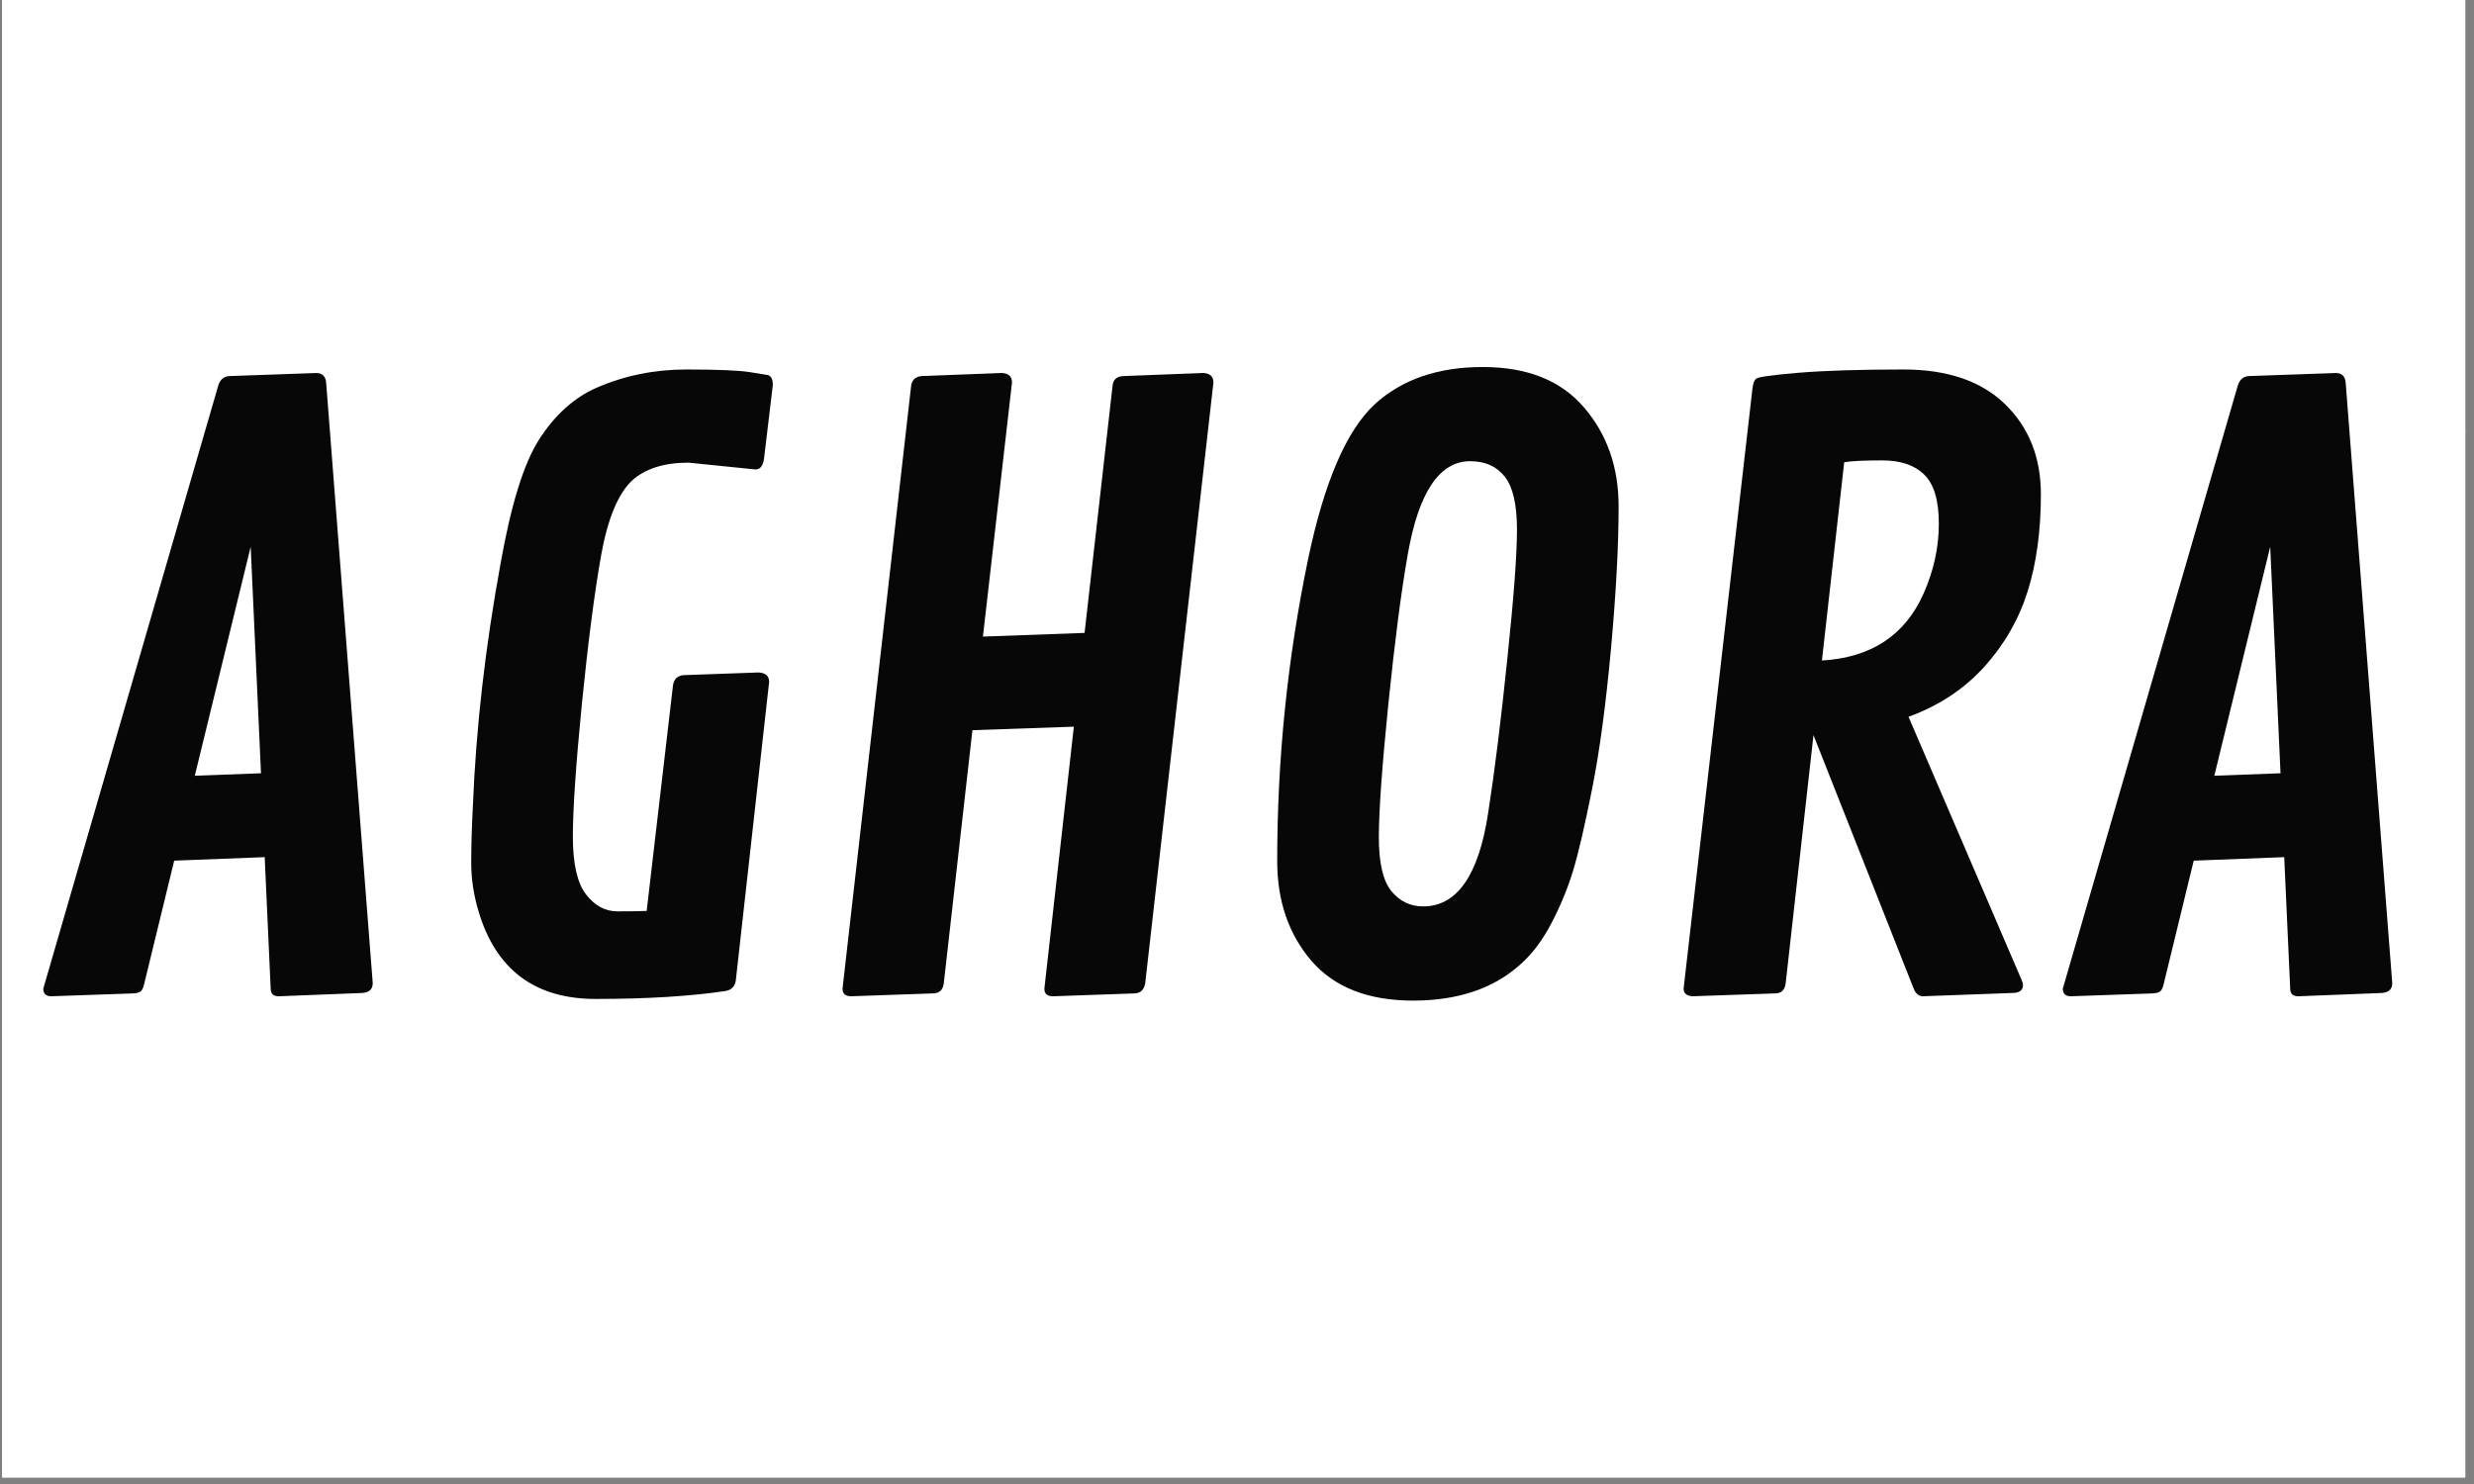 <svg xmlns="http://www.w3.org/2000/svg" xmlns:xlink="http://www.w3.org/1999/xlink" width="250" zoomAndPan="magnify" viewBox="0 0 187.5 112.5" height="150" preserveAspectRatio="xMidYMid meet" version="1.0"><rect x="0" y="0" width="187.5" height="112.5" fill="#808080" stroke="none"/><defs><g/><clipPath id="a807192889"><path d="M 0.164 0 L 186.836 0 L 186.836 112.004 L 0.164 112.004 Z M 0.164 0 " clip-rule="nonzero"/></clipPath><clipPath id="77aea90cc1"><path d="M 180.477 3.238 L 186.836 3.238 L 186.836 62.227 L 180.477 62.227 Z M 180.477 3.238 " clip-rule="nonzero"/></clipPath><clipPath id="22aa33c7da"><path d="M 0.164 2 L 55 2 L 55 102 L 0.164 102 Z M 0.164 2 " clip-rule="nonzero"/></clipPath><clipPath id="7b54a2c835"><path d="M 130 2 L 186.836 2 L 186.836 102 L 130 102 Z M 130 2 " clip-rule="nonzero"/></clipPath></defs><g clip-path="url(#a807192889)"><path fill="#ffffff" d="M 0.164 0 L 186.836 0 L 186.836 112.004 L 0.164 112.004 Z M 0.164 0 " fill-opacity="1" fill-rule="nonzero"/><path fill="#ffffff" d="M 0.164 0 L 186.836 0 L 186.836 112.004 L 0.164 112.004 Z M 0.164 0 " fill-opacity="1" fill-rule="nonzero"/></g><g clip-path="url(#77aea90cc1)"><path fill="#ffffff" d="M 210.715 19.031 C 210.805 19.859 210.965 20.668 211.191 21.469 C 211.418 22.266 211.711 23.039 212.07 23.789 C 212.43 24.535 212.848 25.25 213.328 25.926 C 213.809 26.602 214.344 27.234 214.93 27.824 C 215.516 28.41 216.148 28.941 216.824 29.422 C 217.504 29.902 218.215 30.32 218.965 30.68 C 219.711 31.039 220.484 31.332 221.285 31.559 C 222.082 31.789 222.895 31.945 223.719 32.035 C 227.711 32.473 232.863 32.758 239.512 32.758 C 232.863 32.758 227.711 33.039 223.719 33.477 C 222.895 33.566 222.082 33.727 221.285 33.953 C 220.484 34.18 219.711 34.473 218.965 34.832 C 218.215 35.191 217.504 35.609 216.824 36.09 C 216.148 36.57 215.516 37.102 214.93 37.691 C 214.344 38.277 213.809 38.91 213.328 39.586 C 212.848 40.266 212.43 40.977 212.07 41.727 C 211.711 42.473 211.418 43.246 211.191 44.043 C 210.965 44.844 210.805 45.656 210.715 46.48 C 210.277 50.473 209.996 55.625 209.996 62.273 C 209.996 55.625 209.711 50.473 209.273 46.48 C 209.184 45.656 209.027 44.844 208.797 44.043 C 208.57 43.246 208.277 42.473 207.918 41.727 C 207.559 40.977 207.141 40.266 206.66 39.586 C 206.18 38.91 205.648 38.277 205.062 37.691 C 204.473 37.102 203.844 36.57 203.164 36.09 C 202.488 35.609 201.773 35.191 201.027 34.832 C 200.277 34.473 199.504 34.18 198.707 33.953 C 197.906 33.727 197.098 33.566 196.27 33.477 C 192.281 33.039 187.129 32.758 180.477 32.758 C 187.129 32.758 192.281 32.473 196.27 32.035 C 197.098 31.945 197.906 31.789 198.707 31.559 C 199.504 31.332 200.277 31.039 201.027 30.68 C 201.773 30.32 202.488 29.902 203.164 29.422 C 203.84 28.941 204.473 28.41 205.062 27.824 C 205.648 27.234 206.18 26.602 206.66 25.926 C 207.141 25.25 207.559 24.535 207.918 23.789 C 208.277 23.039 208.57 22.266 208.797 21.469 C 209.027 20.668 209.184 19.859 209.273 19.031 C 209.711 15.043 209.996 9.891 209.996 3.238 C 209.996 9.891 210.277 15.043 210.715 19.031 Z M 210.715 19.031 " fill-opacity="1" fill-rule="nonzero"/></g><g clip-path="url(#22aa33c7da)"><path stroke-linecap="butt" transform="matrix(1.347, 0, 0, 1.347, 2.931, 20.155)" fill="none" stroke-linejoin="miter" d="M 16.163 6.567 L 18.79 40.348 C 18.79 40.693 18.593 40.879 18.204 40.911 L 13.517 41.091 C 13.204 41.091 13.047 40.949 13.047 40.664 L 12.711 33.261 L 7.617 33.463 L 5.936 40.372 C 5.889 40.58 5.832 40.722 5.756 40.798 C 5.681 40.873 5.547 40.917 5.353 40.934 L 0.709 41.091 C 0.41 41.091 0.26 40.949 0.26 40.664 L 10.107 6.724 C 10.212 6.396 10.415 6.225 10.713 6.207 L 15.647 6.028 C 15.963 6.045 16.134 6.225 16.163 6.567 Z M 11.925 15.809 L 8.783 28.686 L 12.508 28.55 Z M 11.925 15.809 " stroke="#ffffff" stroke-width="3.446" stroke-opacity="1" stroke-miterlimit="4"/></g><path stroke-linecap="butt" transform="matrix(1.347, 0, 0, 1.347, 32.068, 20.155)" fill="none" stroke-linejoin="miter" d="M 18.697 11.457 L 14.929 11.075 C 13.569 11.075 12.514 11.405 11.766 12.063 C 10.975 12.797 10.392 14.206 10.018 16.293 C 9.644 18.377 9.284 21.152 8.94 24.613 C 8.597 28.074 8.426 30.573 8.426 32.107 C 8.426 33.637 8.673 34.722 9.166 35.359 C 9.658 35.994 10.247 36.313 10.925 36.313 C 11.607 36.313 12.157 36.304 12.575 36.29 L 14.056 23.569 C 14.114 23.242 14.308 23.062 14.639 23.033 L 18.857 22.876 C 19.26 22.891 19.463 23.071 19.463 23.413 L 17.578 40.238 C 17.518 40.566 17.315 40.754 16.973 40.798 C 14.984 41.096 12.56 41.247 9.705 41.247 C 6.278 41.247 4.081 39.595 3.11 36.29 C 2.84 35.377 2.704 34.472 2.704 33.576 C 2.704 32.678 2.736 31.617 2.794 30.391 C 2.973 25.993 3.498 21.433 4.365 16.707 C 4.948 13.417 5.667 11.107 6.519 9.776 C 7.415 8.385 8.493 7.413 9.748 6.86 C 11.32 6.17 13.001 5.828 14.795 5.828 C 16.59 5.828 17.787 5.877 18.384 5.973 C 18.981 6.071 19.321 6.126 19.393 6.141 C 19.573 6.202 19.663 6.387 19.663 6.703 L 19.17 10.875 C 19.109 11.263 18.952 11.457 18.697 11.457 Z M 18.697 11.457 " stroke="#ffffff" stroke-width="3.446" stroke-opacity="1" stroke-miterlimit="4"/><path stroke-linecap="butt" transform="matrix(1.347, 0, 0, 1.347, 61.053, 20.155)" fill="none" stroke-linejoin="miter" d="M 22.938 6.567 L 19.103 40.372 C 19.042 40.717 18.856 40.902 18.54 40.934 L 13.919 41.091 C 13.592 41.091 13.427 40.949 13.427 40.664 L 15.088 25.926 L 9.388 26.129 L 7.774 40.372 C 7.73 40.731 7.536 40.917 7.191 40.934 L 2.57 41.091 C 2.242 41.091 2.077 40.949 2.077 40.664 L 5.936 6.724 C 5.994 6.41 6.191 6.239 6.518 6.207 L 11.026 6.028 C 11.415 6.045 11.609 6.225 11.609 6.567 L 9.974 20.856 L 15.694 20.656 L 17.262 6.724 C 17.308 6.396 17.511 6.225 17.868 6.207 L 22.355 6.028 C 22.744 6.045 22.938 6.225 22.938 6.567 Z M 22.938 6.567 " stroke="#ffffff" stroke-width="3.446" stroke-opacity="1" stroke-miterlimit="4"/><path stroke-linecap="butt" transform="matrix(1.347, 0, 0, 1.347, 93.151, 20.155)" fill="none" stroke-linejoin="miter" d="M 10.342 41.337 C 7.822 41.337 5.921 40.589 4.634 39.093 C 3.349 37.597 2.706 35.728 2.706 33.487 C 2.706 27.773 3.28 22.129 4.434 16.551 C 5.344 12.168 6.608 9.237 8.222 7.756 C 9.747 6.381 11.765 5.691 14.27 5.691 C 16.774 5.691 18.673 6.448 19.966 7.958 C 21.259 9.469 21.906 11.327 21.906 13.533 C 21.906 15.739 21.763 18.406 21.479 21.54 C 21.195 24.674 20.845 27.292 20.427 29.39 C 20.007 31.492 19.653 33.026 19.36 33.991 C 19.067 34.953 18.667 35.93 18.16 36.916 C 17.653 37.905 17.061 38.696 16.389 39.296 C 14.878 40.656 12.864 41.337 10.342 41.337 Z M 10.916 36.043 C 12.814 36.043 14.032 34.293 14.571 30.793 C 14.931 28.474 15.29 25.59 15.647 22.134 C 16.006 18.682 16.186 16.249 16.186 14.843 C 16.186 13.44 15.957 12.443 15.502 11.86 C 15.047 11.278 14.4 10.988 13.562 10.988 C 11.826 10.988 10.652 12.745 10.04 16.258 C 9.681 18.322 9.321 21.123 8.965 24.659 C 8.605 28.196 8.425 30.689 8.425 32.139 C 8.425 33.591 8.66 34.603 9.133 35.18 C 9.602 35.754 10.197 36.043 10.916 36.043 Z M 10.916 36.043 " stroke="#ffffff" stroke-width="3.446" stroke-opacity="1" stroke-miterlimit="4"/><path stroke-linecap="butt" transform="matrix(1.347, 0, 0, 1.347, 124.796, 20.155)" fill="none" stroke-linejoin="miter" d="M 21.166 40.461 C 21.166 40.76 20.963 40.911 20.56 40.911 L 15.513 41.091 C 15.29 41.076 15.125 40.934 15.02 40.664 L 9.39 26.396 L 7.819 40.372 C 7.776 40.731 7.587 40.917 7.26 40.934 L 2.569 41.091 C 2.242 41.059 2.076 40.917 2.076 40.664 L 5.958 6.903 C 5.987 6.634 6.054 6.451 6.158 6.355 C 6.265 6.257 7.057 6.144 8.538 6.019 C 10.017 5.892 11.991 5.828 14.458 5.828 C 16.928 5.828 18.829 6.48 20.169 7.79 C 21.505 9.098 22.175 10.785 22.175 12.849 C 22.175 14.913 21.928 16.734 21.436 18.311 C 20.943 19.888 20.128 21.305 18.989 22.56 C 17.853 23.819 16.432 24.752 14.727 25.364 L 21.099 40.192 C 21.143 40.282 21.166 40.372 21.166 40.461 Z M 11.115 11.055 L 9.86 22.201 C 12.629 22.039 14.533 20.781 15.58 18.432 C 16.148 17.148 16.432 15.844 16.432 14.519 C 16.432 13.197 16.16 12.269 15.615 11.739 C 15.07 11.208 14.281 10.941 13.249 10.941 C 12.217 10.941 11.507 10.979 11.115 11.055 Z M 11.115 11.055 " stroke="#ffffff" stroke-width="3.446" stroke-opacity="1" stroke-miterlimit="4"/><g clip-path="url(#7b54a2c835)"><path stroke-linecap="butt" transform="matrix(1.347, 0, 0, 1.347, 155.987, 20.155)" fill="none" stroke-linejoin="miter" d="M 16.165 6.567 L 18.789 40.348 C 18.789 40.693 18.595 40.879 18.206 40.911 L 13.516 41.091 C 13.203 41.091 13.046 40.949 13.046 40.664 L 12.71 33.261 L 7.616 33.463 L 5.935 40.372 C 5.891 40.58 5.831 40.722 5.755 40.798 C 5.68 40.873 5.546 40.917 5.352 40.934 L 0.708 41.091 C 0.409 41.091 0.259 40.949 0.259 40.664 L 10.106 6.724 C 10.211 6.396 10.414 6.225 10.712 6.207 L 15.649 6.028 C 15.962 6.045 16.133 6.225 16.165 6.567 Z M 11.924 15.809 L 8.785 28.686 L 12.507 28.55 Z M 11.924 15.809 " stroke="#ffffff" stroke-width="3.446" stroke-opacity="1" stroke-miterlimit="4"/></g><g fill="#070707" fill-opacity="1"><g transform="translate(2.405, 75.401)"><g><path d="M 22.312 -46.406 L 25.844 -0.875 C 25.844 -0.414 25.582 -0.164 25.062 -0.125 L 18.734 0.125 C 18.316 0.125 18.109 -0.066 18.109 -0.453 L 17.656 -10.422 L 10.797 -10.156 L 8.531 -0.844 C 8.469 -0.562 8.383 -0.367 8.281 -0.266 C 8.176 -0.172 7.992 -0.113 7.734 -0.094 L 1.484 0.125 C 1.078 0.125 0.875 -0.066 0.875 -0.453 L 14.141 -46.188 C 14.285 -46.633 14.562 -46.867 14.969 -46.891 L 21.609 -47.125 C 22.035 -47.102 22.27 -46.863 22.312 -46.406 Z M 16.594 -33.953 L 12.359 -16.594 L 17.375 -16.781 Z M 16.594 -33.953 "/></g></g></g><g fill="#070707" fill-opacity="1"><g transform="translate(31.541, 75.401)"><g><path d="M 25.719 -39.812 L 20.641 -40.328 C 18.805 -40.328 17.391 -39.883 16.391 -39 C 15.316 -38.008 14.523 -36.109 14.016 -33.297 C 13.516 -30.484 13.031 -26.742 12.562 -22.078 C 12.102 -17.41 11.875 -14.047 11.875 -11.984 C 11.875 -9.922 12.207 -8.457 12.875 -7.594 C 13.539 -6.738 14.332 -6.312 15.25 -6.312 C 16.164 -6.312 16.906 -6.32 17.469 -6.344 L 19.469 -23.484 C 19.551 -23.93 19.812 -24.176 20.25 -24.219 L 25.938 -24.422 C 26.477 -24.398 26.75 -24.16 26.75 -23.703 L 24.219 -1.031 C 24.133 -0.582 23.859 -0.328 23.391 -0.266 C 20.711 0.129 17.453 0.328 13.609 0.328 C 8.992 0.328 6.031 -1.895 4.719 -6.344 C 4.352 -7.57 4.172 -8.789 4.172 -10 C 4.172 -11.207 4.211 -12.641 4.297 -14.297 C 4.535 -20.223 5.238 -26.367 6.406 -32.734 C 7.195 -37.172 8.164 -40.285 9.312 -42.078 C 10.52 -43.953 11.969 -45.258 13.656 -46 C 15.781 -46.926 18.051 -47.391 20.469 -47.391 C 22.883 -47.391 24.492 -47.32 25.297 -47.188 C 26.109 -47.062 26.562 -46.988 26.656 -46.969 C 26.906 -46.895 27.031 -46.645 27.031 -46.219 L 26.359 -40.594 C 26.273 -40.07 26.062 -39.812 25.719 -39.812 Z M 25.719 -39.812 "/></g></g></g><g fill="#070707" fill-opacity="1"><g transform="translate(60.526, 75.401)"><g><path d="M 31.438 -46.406 L 26.266 -0.844 C 26.18 -0.383 25.93 -0.133 25.516 -0.094 L 19.281 0.125 C 18.844 0.125 18.625 -0.066 18.625 -0.453 L 20.859 -20.312 L 13.172 -20.047 L 11 -0.844 C 10.938 -0.363 10.676 -0.113 10.219 -0.094 L 3.984 0.125 C 3.547 0.125 3.328 -0.066 3.328 -0.453 L 8.531 -46.188 C 8.602 -46.613 8.863 -46.848 9.312 -46.891 L 15.391 -47.125 C 15.91 -47.102 16.172 -46.863 16.172 -46.406 L 13.969 -27.141 L 21.672 -27.422 L 23.797 -46.188 C 23.848 -46.633 24.117 -46.867 24.609 -46.891 L 30.656 -47.125 C 31.176 -47.102 31.438 -46.863 31.438 -46.406 Z M 31.438 -46.406 "/></g></g></g><g fill="#070707" fill-opacity="1"><g transform="translate(92.625, 75.401)"><g><path d="M 14.469 0.453 C 11.07 0.453 8.504 -0.551 6.766 -2.562 C 5.035 -4.582 4.172 -7.102 4.172 -10.125 C 4.172 -17.82 4.945 -25.43 6.5 -32.953 C 7.727 -38.859 9.43 -42.805 11.609 -44.797 C 13.66 -46.648 16.375 -47.578 19.75 -47.578 C 23.125 -47.578 25.68 -46.555 27.422 -44.516 C 29.172 -42.484 30.047 -39.984 30.047 -37.016 C 30.047 -34.047 29.852 -30.445 29.469 -26.219 C 29.082 -22 28.609 -18.473 28.047 -15.641 C 27.484 -12.805 27.004 -10.738 26.609 -9.438 C 26.223 -8.145 25.688 -6.832 25 -5.5 C 24.312 -4.164 23.516 -3.098 22.609 -2.297 C 20.578 -0.461 17.863 0.453 14.469 0.453 Z M 15.234 -6.688 C 17.797 -6.688 19.438 -9.039 20.156 -13.75 C 20.645 -16.875 21.129 -20.766 21.609 -25.422 C 22.098 -30.078 22.344 -33.352 22.344 -35.25 C 22.344 -37.145 22.035 -38.484 21.422 -39.266 C 20.805 -40.047 19.93 -40.438 18.797 -40.438 C 16.461 -40.438 14.883 -38.07 14.062 -33.344 C 13.57 -30.562 13.082 -26.785 12.594 -22.016 C 12.113 -17.254 11.875 -13.895 11.875 -11.938 C 11.875 -9.988 12.191 -8.625 12.828 -7.844 C 13.461 -7.07 14.266 -6.688 15.234 -6.688 Z M 15.234 -6.688 "/></g></g></g><g fill="#070707" fill-opacity="1"><g transform="translate(124.269, 75.401)"><g><path d="M 29.047 -0.719 C 29.047 -0.32 28.773 -0.125 28.234 -0.125 L 21.438 0.125 C 21.133 0.102 20.91 -0.086 20.766 -0.453 L 13.172 -19.672 L 11.062 -0.844 C 11 -0.363 10.75 -0.113 10.312 -0.094 L 3.984 0.125 C 3.547 0.082 3.328 -0.109 3.328 -0.453 L 8.547 -45.953 C 8.586 -46.305 8.676 -46.551 8.812 -46.688 C 8.957 -46.82 10.023 -46.973 12.016 -47.141 C 14.016 -47.305 16.676 -47.391 20 -47.391 C 23.332 -47.391 25.898 -46.508 27.703 -44.75 C 29.504 -42.988 30.406 -40.719 30.406 -37.938 C 30.406 -35.156 30.07 -32.703 29.406 -30.578 C 28.738 -28.453 27.641 -26.539 26.109 -24.844 C 24.578 -23.156 22.664 -21.895 20.375 -21.062 L 28.953 -1.094 C 29.016 -0.969 29.047 -0.844 29.047 -0.719 Z M 15.5 -40.359 L 13.812 -25.328 C 17.539 -25.547 20.109 -27.238 21.516 -30.406 C 22.285 -32.145 22.672 -33.906 22.672 -35.688 C 22.672 -37.469 22.301 -38.711 21.562 -39.422 C 20.832 -40.141 19.77 -40.5 18.375 -40.5 C 16.988 -40.5 16.031 -40.453 15.5 -40.359 Z M 15.5 -40.359 "/></g></g></g><g fill="#070707" fill-opacity="1"><g transform="translate(155.461, 75.401)"><g><path d="M 22.312 -46.406 L 25.844 -0.875 C 25.844 -0.414 25.582 -0.164 25.062 -0.125 L 18.734 0.125 C 18.316 0.125 18.109 -0.066 18.109 -0.453 L 17.656 -10.422 L 10.797 -10.156 L 8.531 -0.844 C 8.469 -0.562 8.383 -0.367 8.281 -0.266 C 8.176 -0.172 7.992 -0.113 7.734 -0.094 L 1.484 0.125 C 1.078 0.125 0.875 -0.066 0.875 -0.453 L 14.141 -46.188 C 14.285 -46.633 14.562 -46.867 14.969 -46.891 L 21.609 -47.125 C 22.035 -47.102 22.27 -46.863 22.312 -46.406 Z M 16.594 -33.953 L 12.359 -16.594 L 17.375 -16.781 Z M 16.594 -33.953 "/></g></g></g></svg>